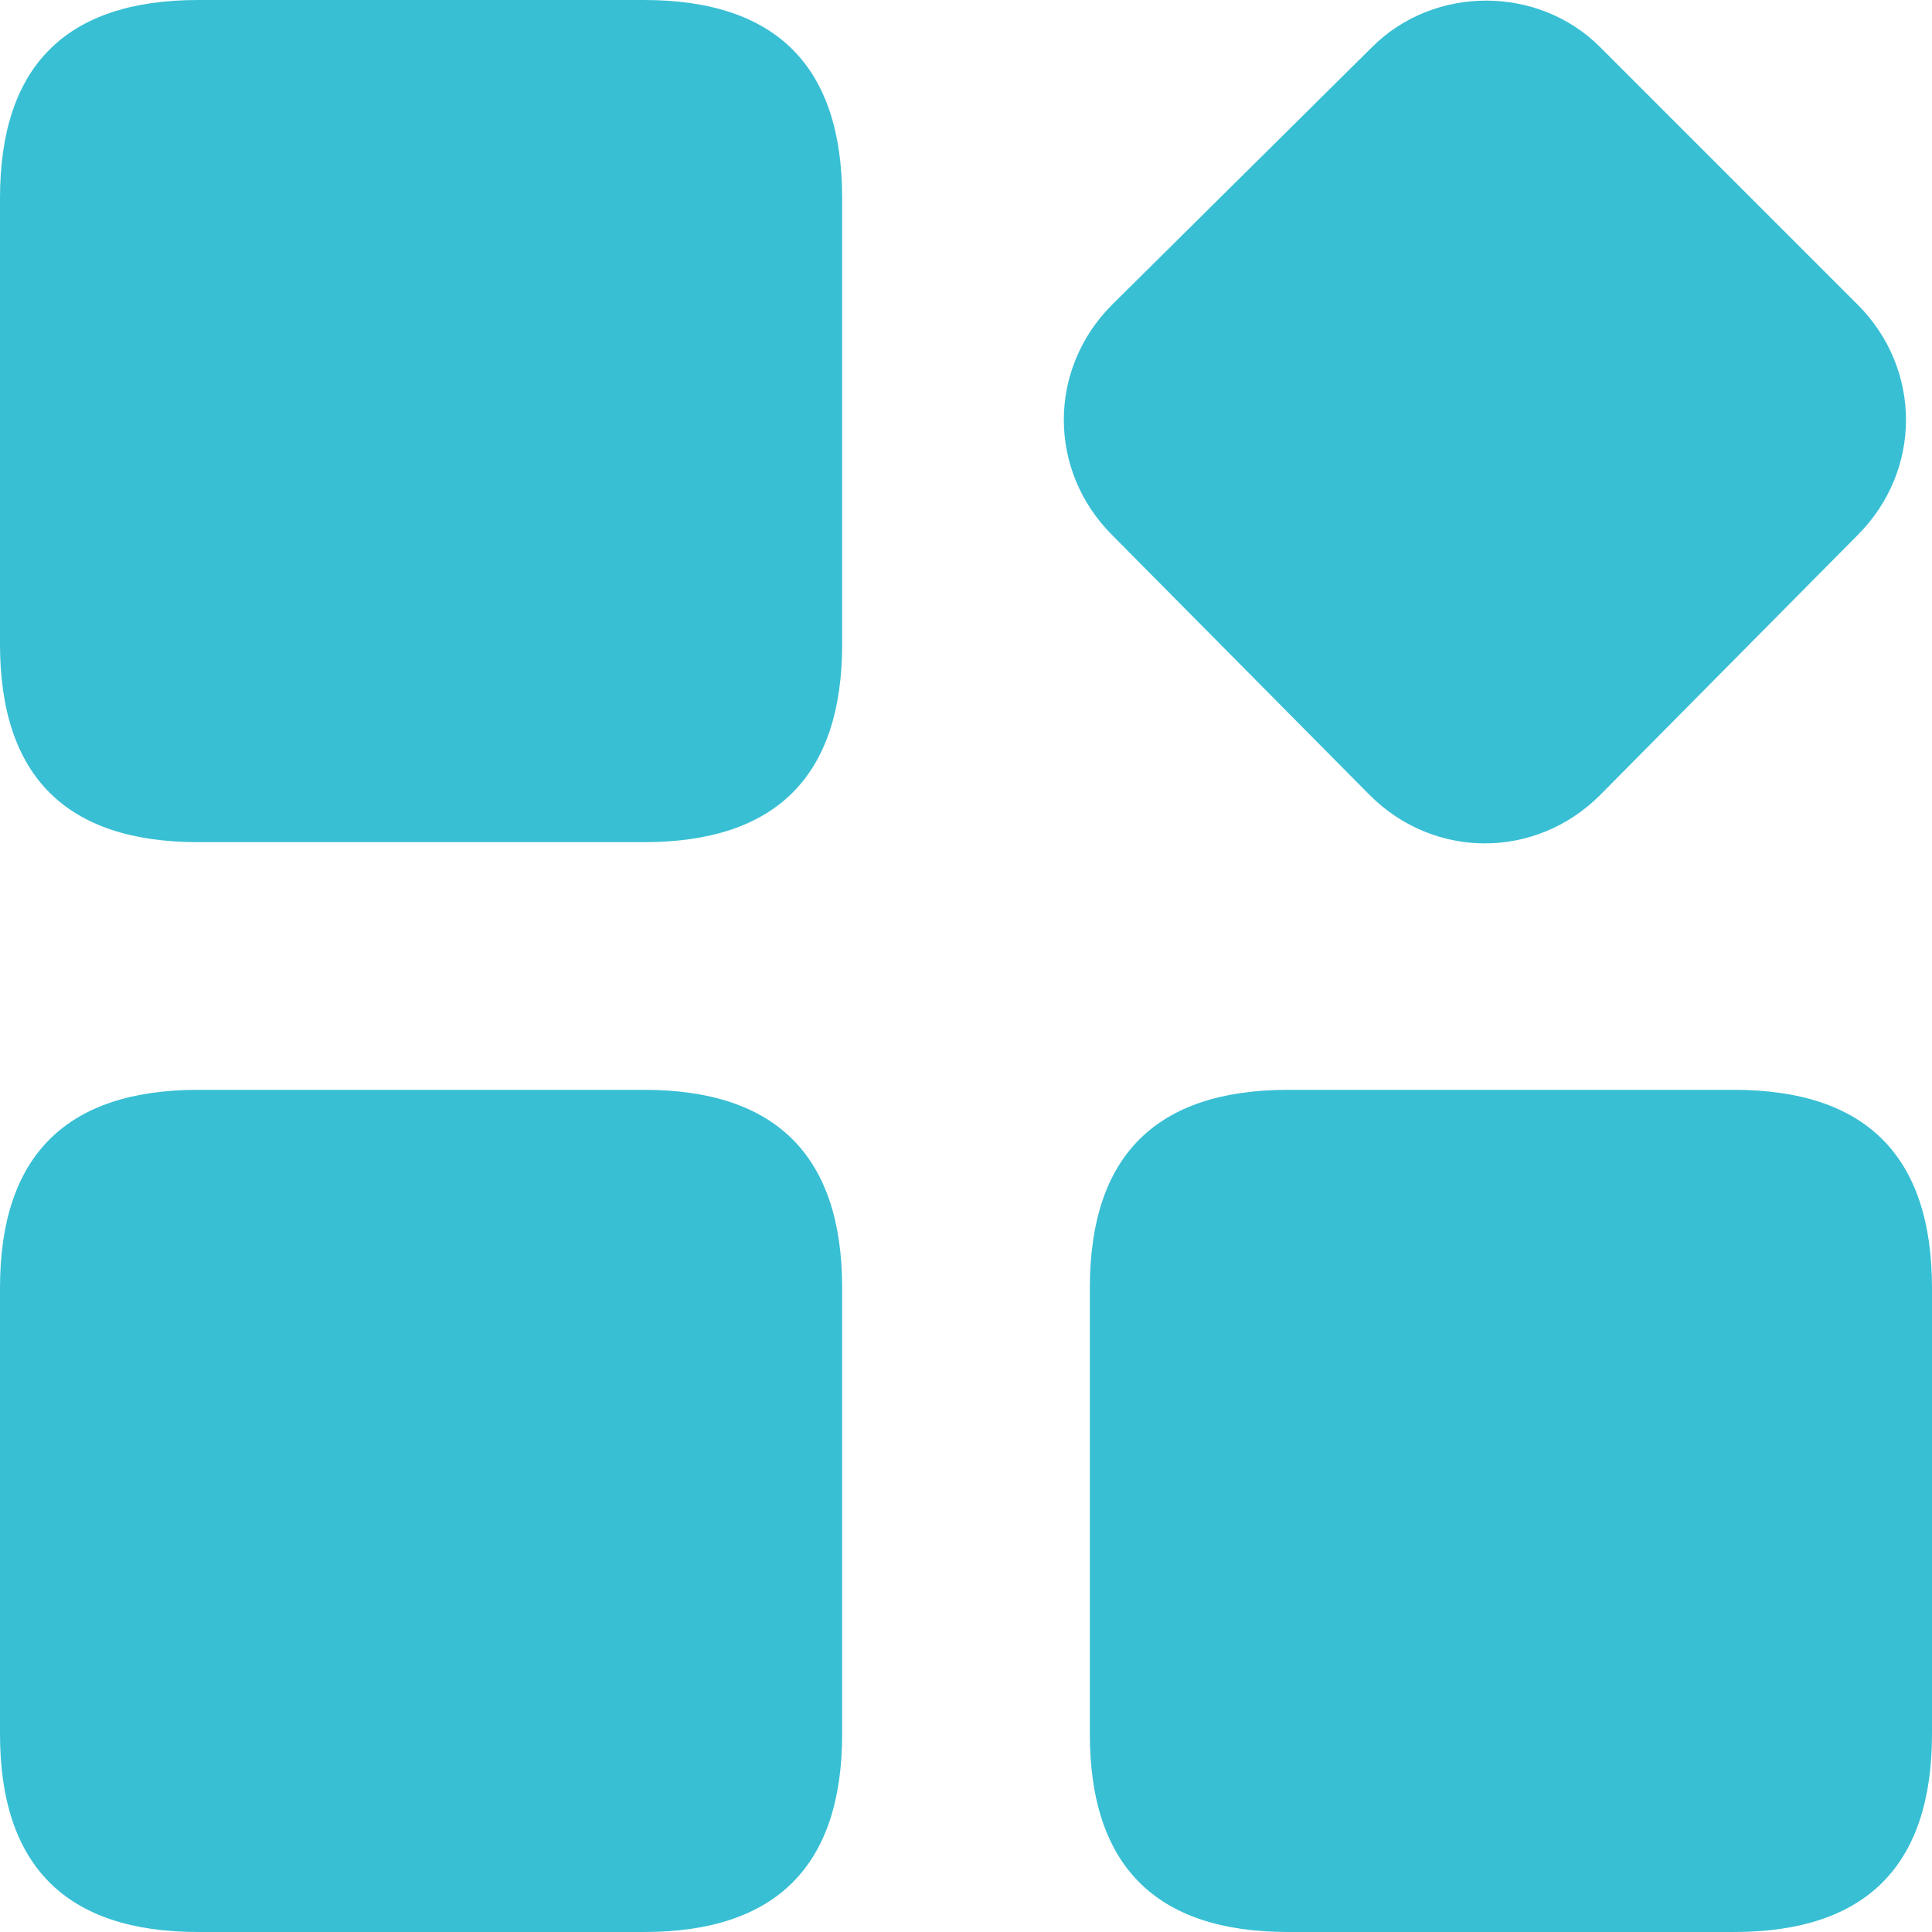 <?xml version="1.0" standalone="no"?><!DOCTYPE svg PUBLIC "-//W3C//DTD SVG 1.1//EN" "http://www.w3.org/Graphics/SVG/1.1/DTD/svg11.dtd"><svg t="1715049042439" class="icon" viewBox="0 0 1024 1024" version="1.1" xmlns="http://www.w3.org/2000/svg" p-id="7454" xmlns:xlink="http://www.w3.org/1999/xlink" width="200" height="200"><path d="M682.667 577.638h236.305C988.979 577.638 1024 612.659 1024 682.667v236.305C1024 988.979 988.979 1024 918.972 1024H682.667c-70.007 0-105.028-35.021-105.028-105.028V682.667c0-70.007 35.021-105.028 105.028-105.028zM105.028 0H341.333c70.007 0 105.028 35.021 105.028 105.028V341.333c0 70.007-35.021 105.028-105.028 105.028H105.028C35.021 446.362 0 411.341 0 341.333V105.028C0 35.021 35.021 0 105.028 0z m0 577.638H341.333c70.007 0 105.028 35.021 105.028 105.028v236.305C446.362 988.979 411.341 1024 341.333 1024H105.028C35.021 1024 0 988.979 0 918.972V682.667c0-70.007 35.021-105.028 105.028-105.028z m620.954-156.228c34.133 34.133 87.962 34.133 122.095 0l136.533-137.83c34.133-34.133 34.133-87.962 0-122.095l-136.533-136.533c-32.802-32.836-87.962-32.836-120.832 0l-137.796 136.533c-34.133 34.133-34.133 87.962 0 122.095l136.533 137.83z" fill="#38BFD4" p-id="7455"></path></svg>